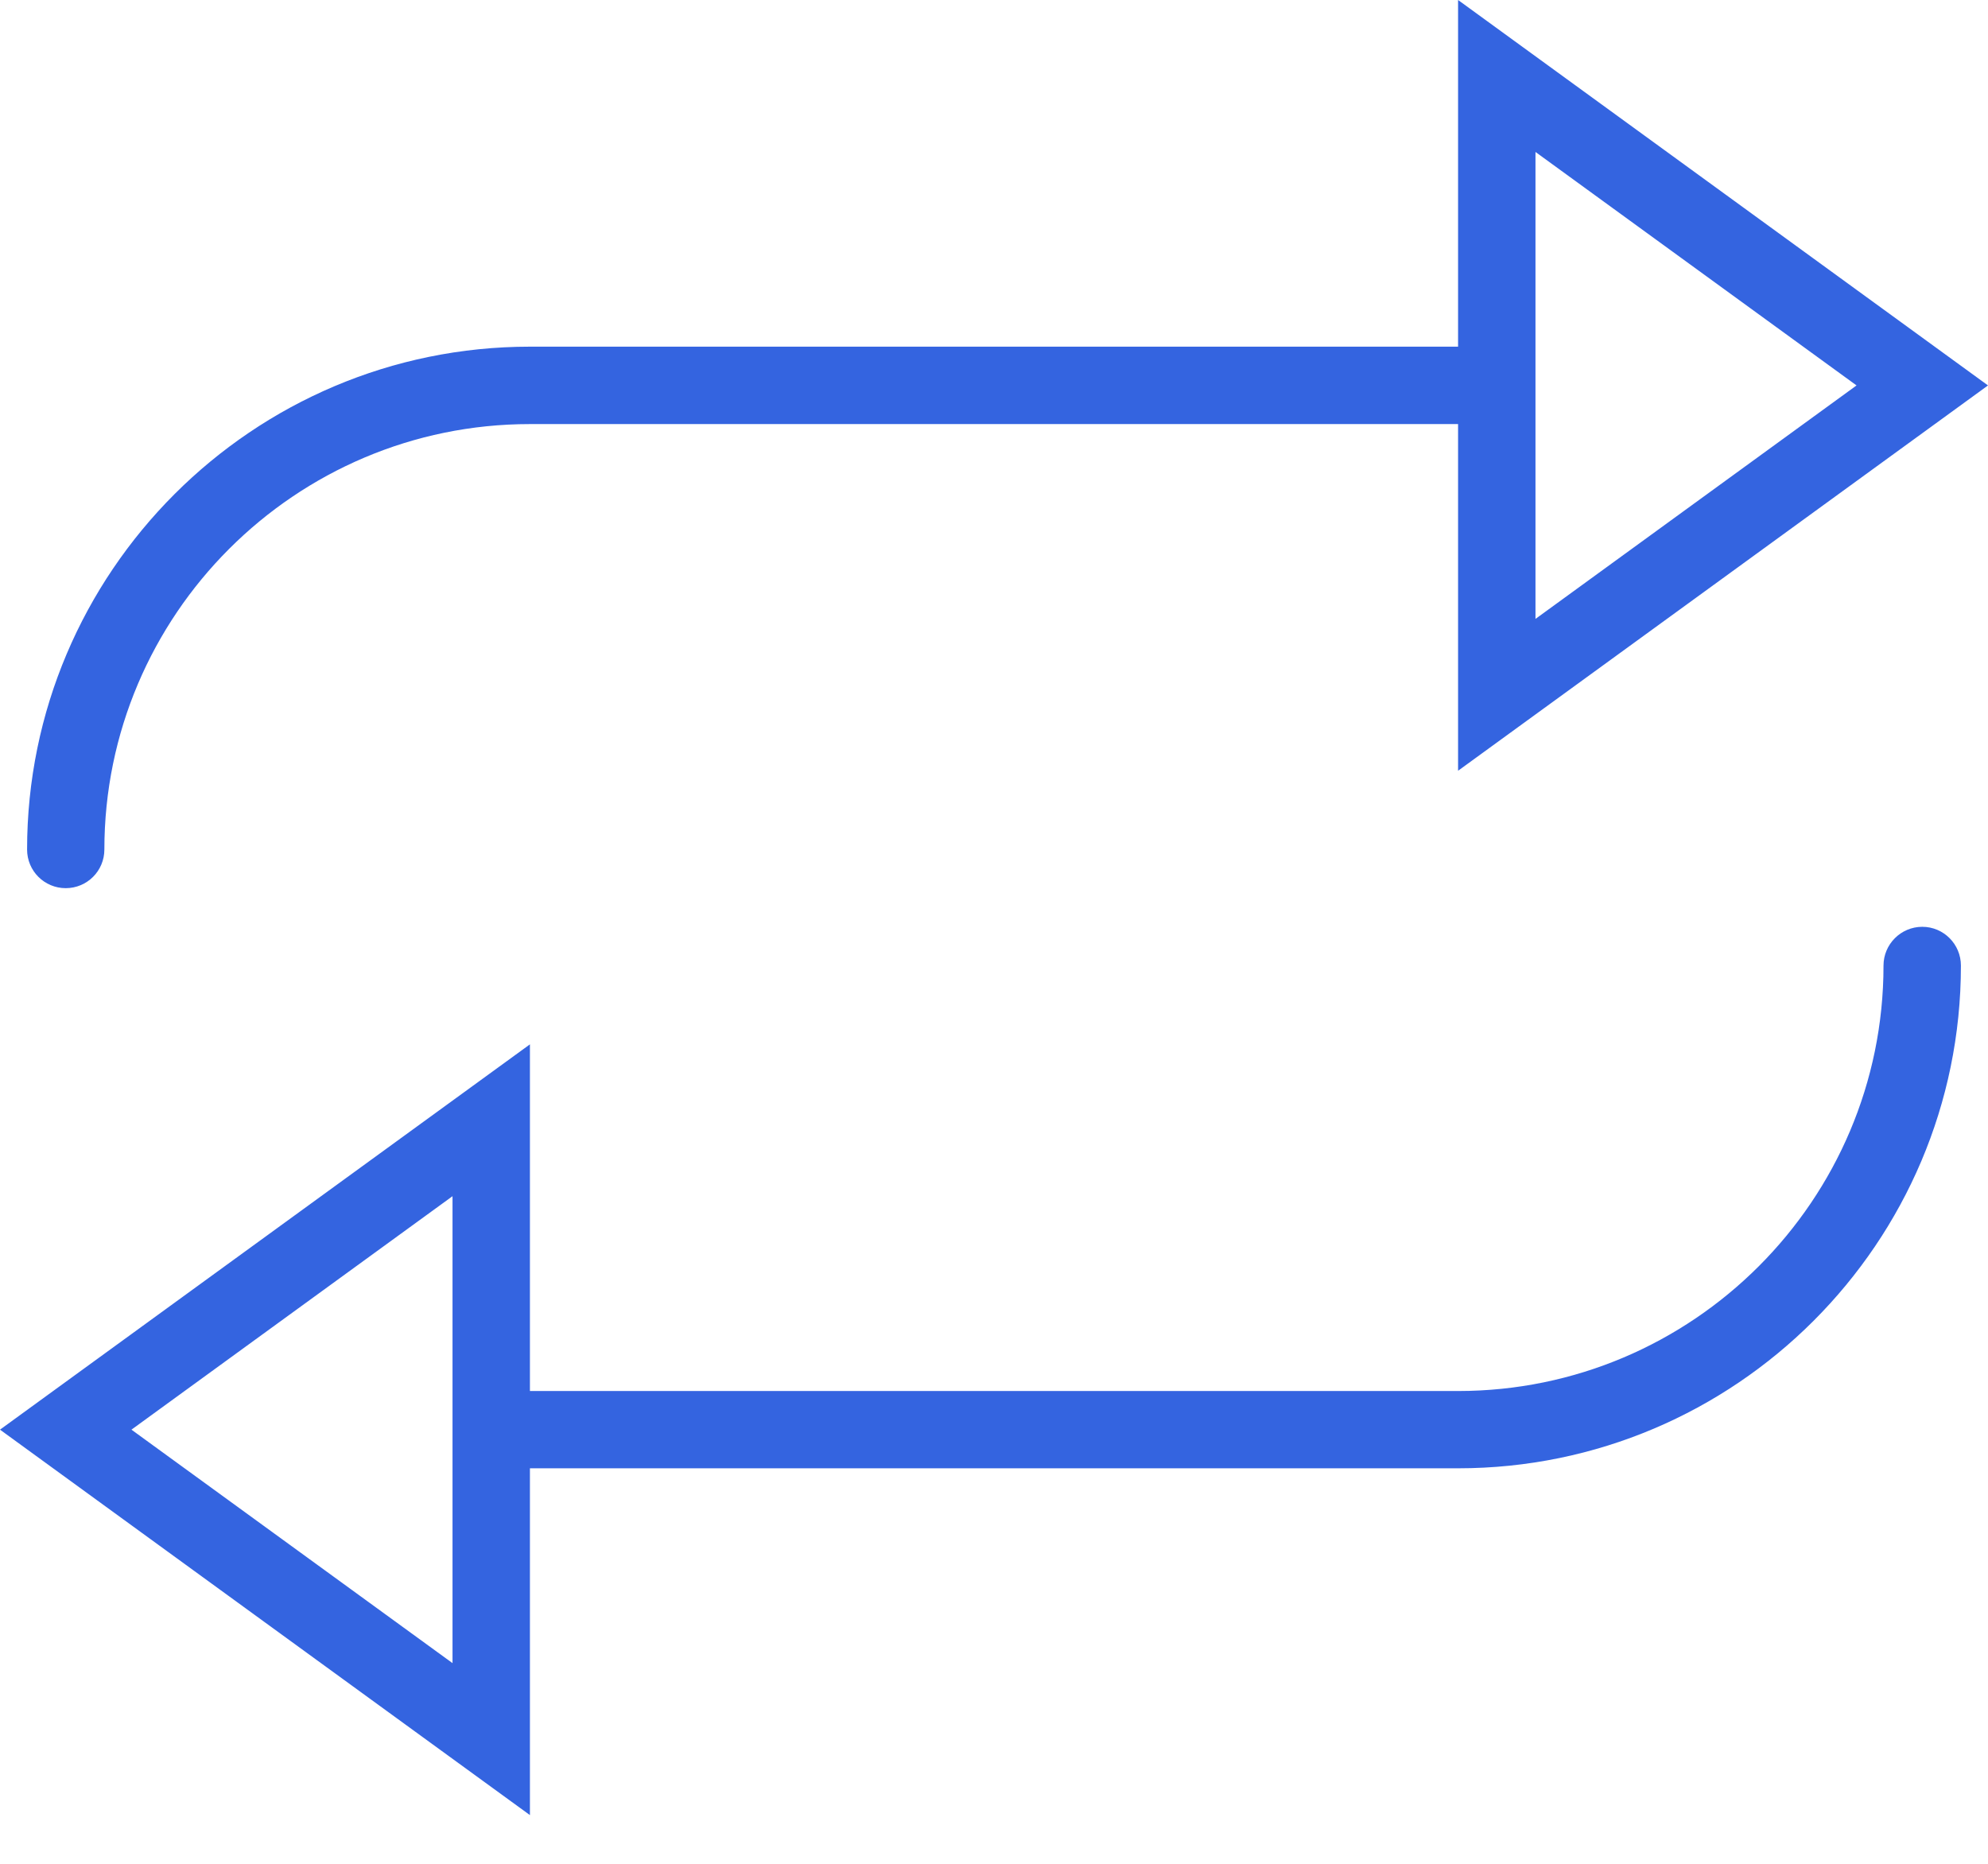 <svg width="16" height="15" viewBox="0 0 16 15" fill="none" xmlns="http://www.w3.org/2000/svg">
<path d="M0.529 7.148C0.701 7.148 0.84 7.009 0.84 6.837C0.84 4.949 2.377 3.413 4.265 3.413H11.735V6.203L16 3.102L11.735 0V2.79H4.265C2.033 2.79 0.218 4.606 0.218 6.837C0.218 7.009 0.357 7.148 0.529 7.148ZM12.358 1.223L14.942 3.102L12.358 4.981V1.223Z" fill="#3464E0"/>
<path d="M15.471 7.459C15.299 7.459 15.159 7.599 15.159 7.771C15.159 9.659 13.623 11.195 11.735 11.195H4.265V8.405L0 11.506L4.265 14.608V11.817H11.735C13.967 11.817 15.782 10.002 15.782 7.771C15.782 7.599 15.643 7.459 15.471 7.459ZM3.642 13.385L1.058 11.506L3.642 9.627V13.385Z" fill="#3464E0"/>
</svg>

